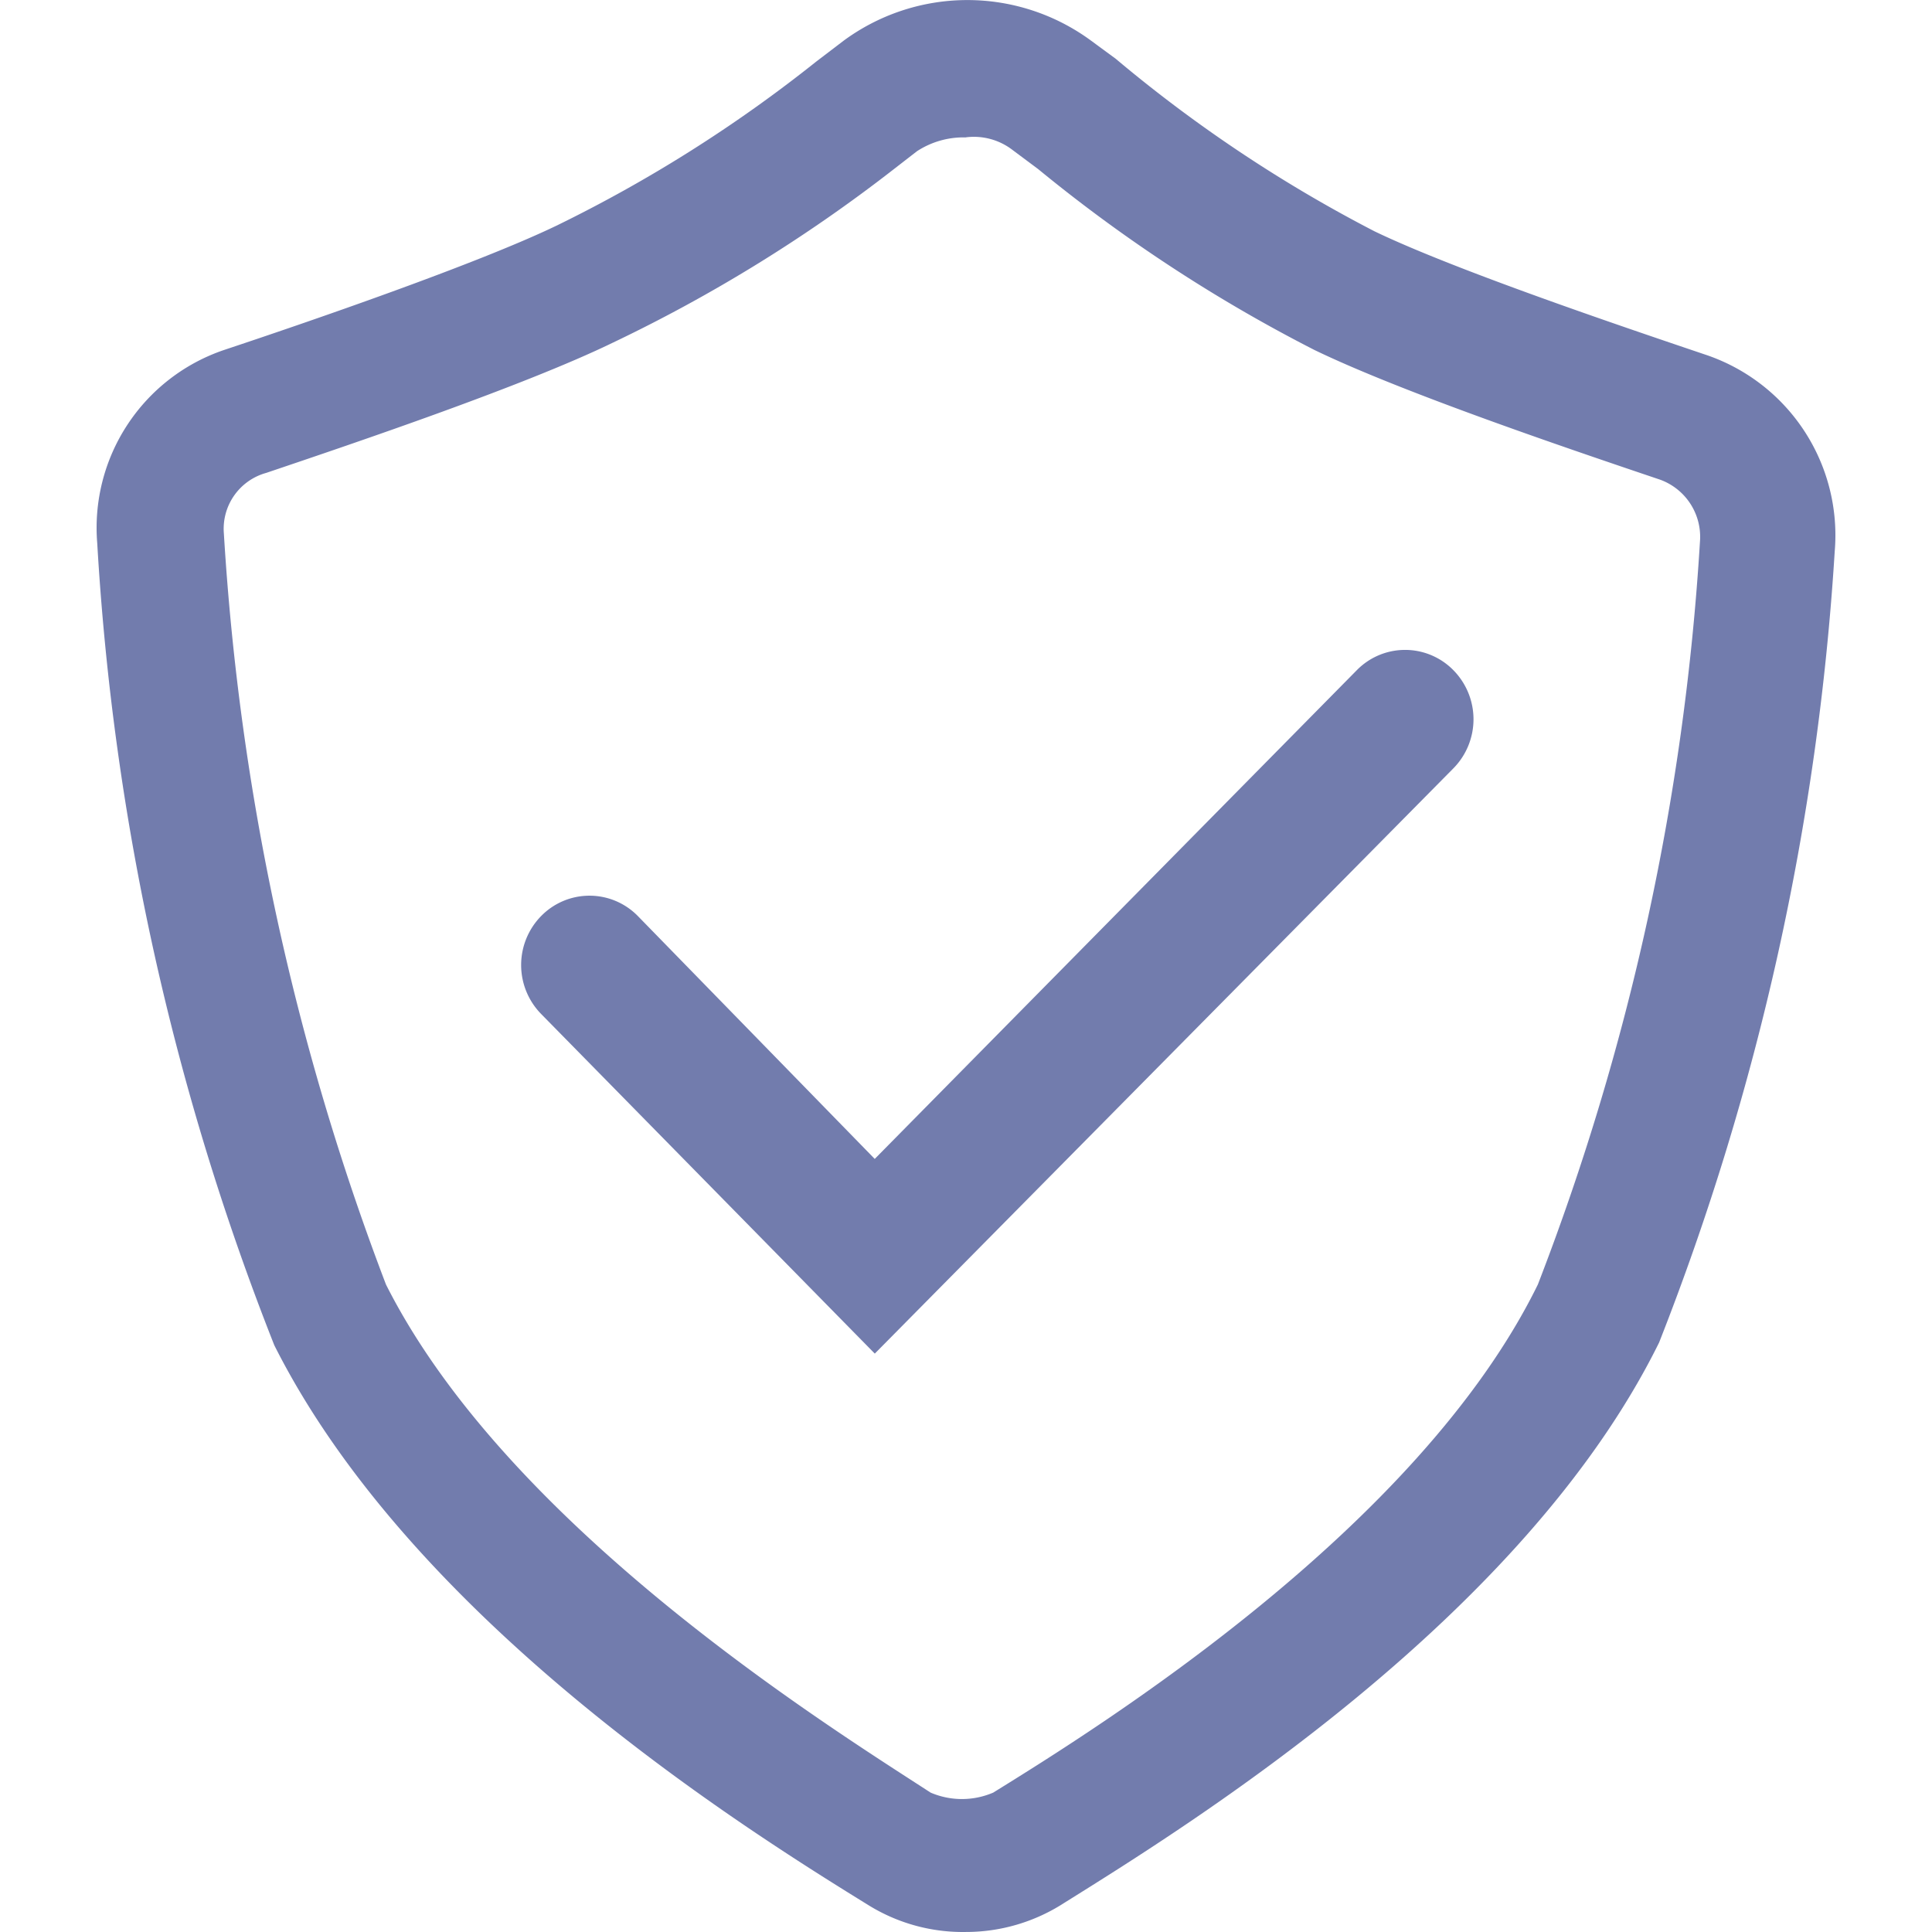 <?xml version="1.0" standalone="no"?><!DOCTYPE svg PUBLIC "-//W3C//DTD SVG 1.1//EN" "http://www.w3.org/Graphics/SVG/1.1/DTD/svg11.dtd"><svg t="1608521566080" class="icon" viewBox="0 0 1024 1024" version="1.1" xmlns="http://www.w3.org/2000/svg" p-id="1767" xmlns:xlink="http://www.w3.org/1999/xlink" width="200" height="200"><defs><style type="text/css"></style></defs><path d="M512.013 1023.986a94.971 94.971 0 0 1-51.249-13.926c-66.403-40.958-241.755-150.725-315.377-297.048A1372.195 1372.195 0 0 1 51.543 287.971a99.528 99.528 0 0 1 67.12-102.446c44.03-14.642 133.523-45.361 176.119-65.84a744.002 744.002 0 0 0 137.824-87.036l14.438-11.007a110.638 110.638 0 0 1 131.373 0l12.953 9.523a743.951 743.951 0 0 0 137.158 91.439c42.545 20.479 131.322 50.481 174.635 65.123a100.961 100.961 0 0 1 69.27 104.596 1377.366 1377.366 0 0 1-93.077 419.256c-72.188 146.322-249.741 256.039-315.377 297.048-15.513 10.035-33.586 15.359-51.965 15.359zM512.013 72.839a45.054 45.054 0 0 0-26.008 7.321l-12.287 9.523a810.661 810.661 0 0 1-149.343 92.155c-46.948 22.732-135.673 52.733-183.287 68.809a30.718 30.718 0 0 0-22.425 32.203 1343.473 1343.473 0 0 0 85.909 397.958c64.918 128.813 234.536 234.126 288.651 269.299a42.033 42.033 0 0 0 33.227 0c55.549-34.405 225.167-139.769 288.651-269.299a1311.577 1311.577 0 0 0 85.909-393.606 32.254 32.254 0 0 0-20.991-32.92c-47.614-16.076-136.339-46.078-183.287-68.758A815.064 815.064 0 0 1 550.258 89.631l-13.721-10.239a33.586 33.586 0 0 0-24.575-6.604z m-48.382 644.576l-176.785-179.959a37.067 37.067 0 0 1 0-51.965 35.838 35.838 0 0 1 51.197 0l125.587 128.762 255.475-259.008a35.838 35.838 0 0 1 51.249 0 37.067 37.067 0 0 1 0 51.965l-306.673 310.206z" fill="#727CAD" p-id="1768"></path></svg>